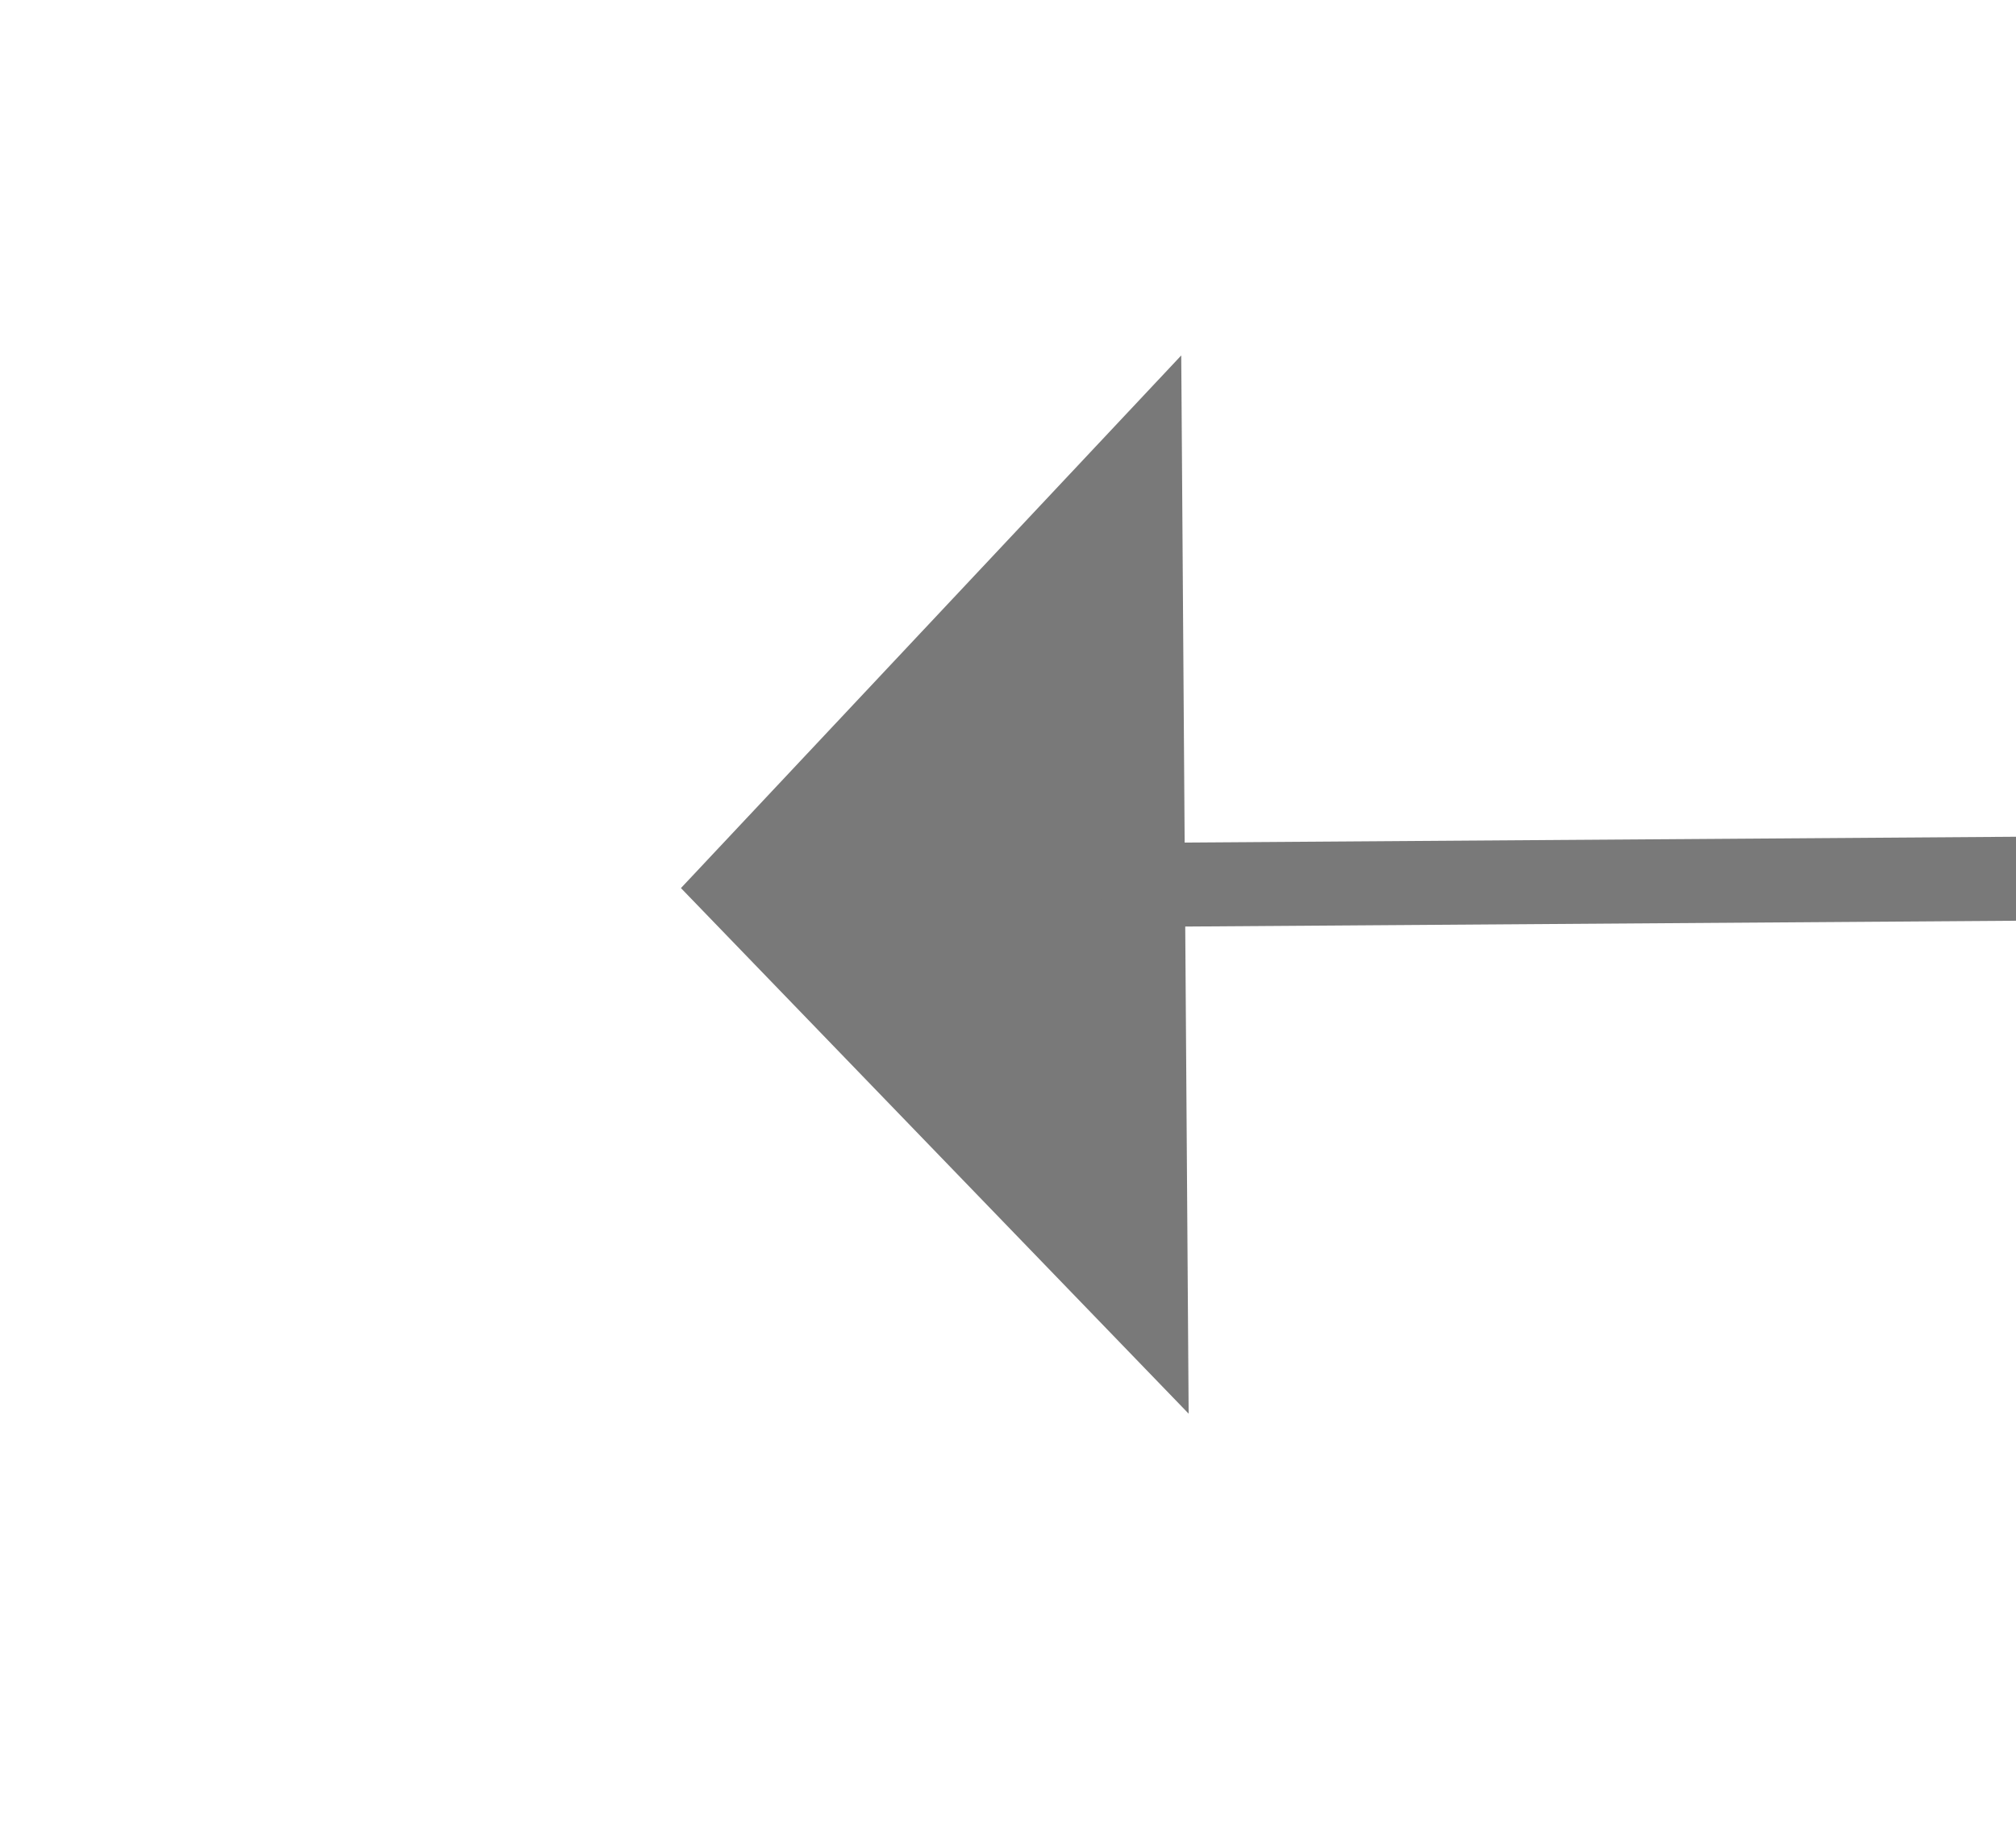 ﻿<?xml version="1.0" encoding="utf-8"?>
<svg version="1.1" xmlns:xlink="http://www.w3.org/1999/xlink" width="24px" height="22px" preserveAspectRatio="xMinYMid meet" viewBox="1158 361  24 20" xmlns="http://www.w3.org/2000/svg">
  <g transform="matrix(-1 0 0 -1 2340 742 )">
    <path d="M 1168 377.8  L 1174 371.5  L 1168 365.2  L 1168 377.8  Z " fill-rule="nonzero" fill="#797979" stroke="none" transform="matrix(1 -0.007 0.007 1 -2.707 8.144 )" />
    <path d="M 1034 371.5  L 1169 371.5  " stroke-width="1" stroke="#797979" fill="none" transform="matrix(1 -0.007 0.007 1 -2.707 8.144 )" />
  </g>
</svg>